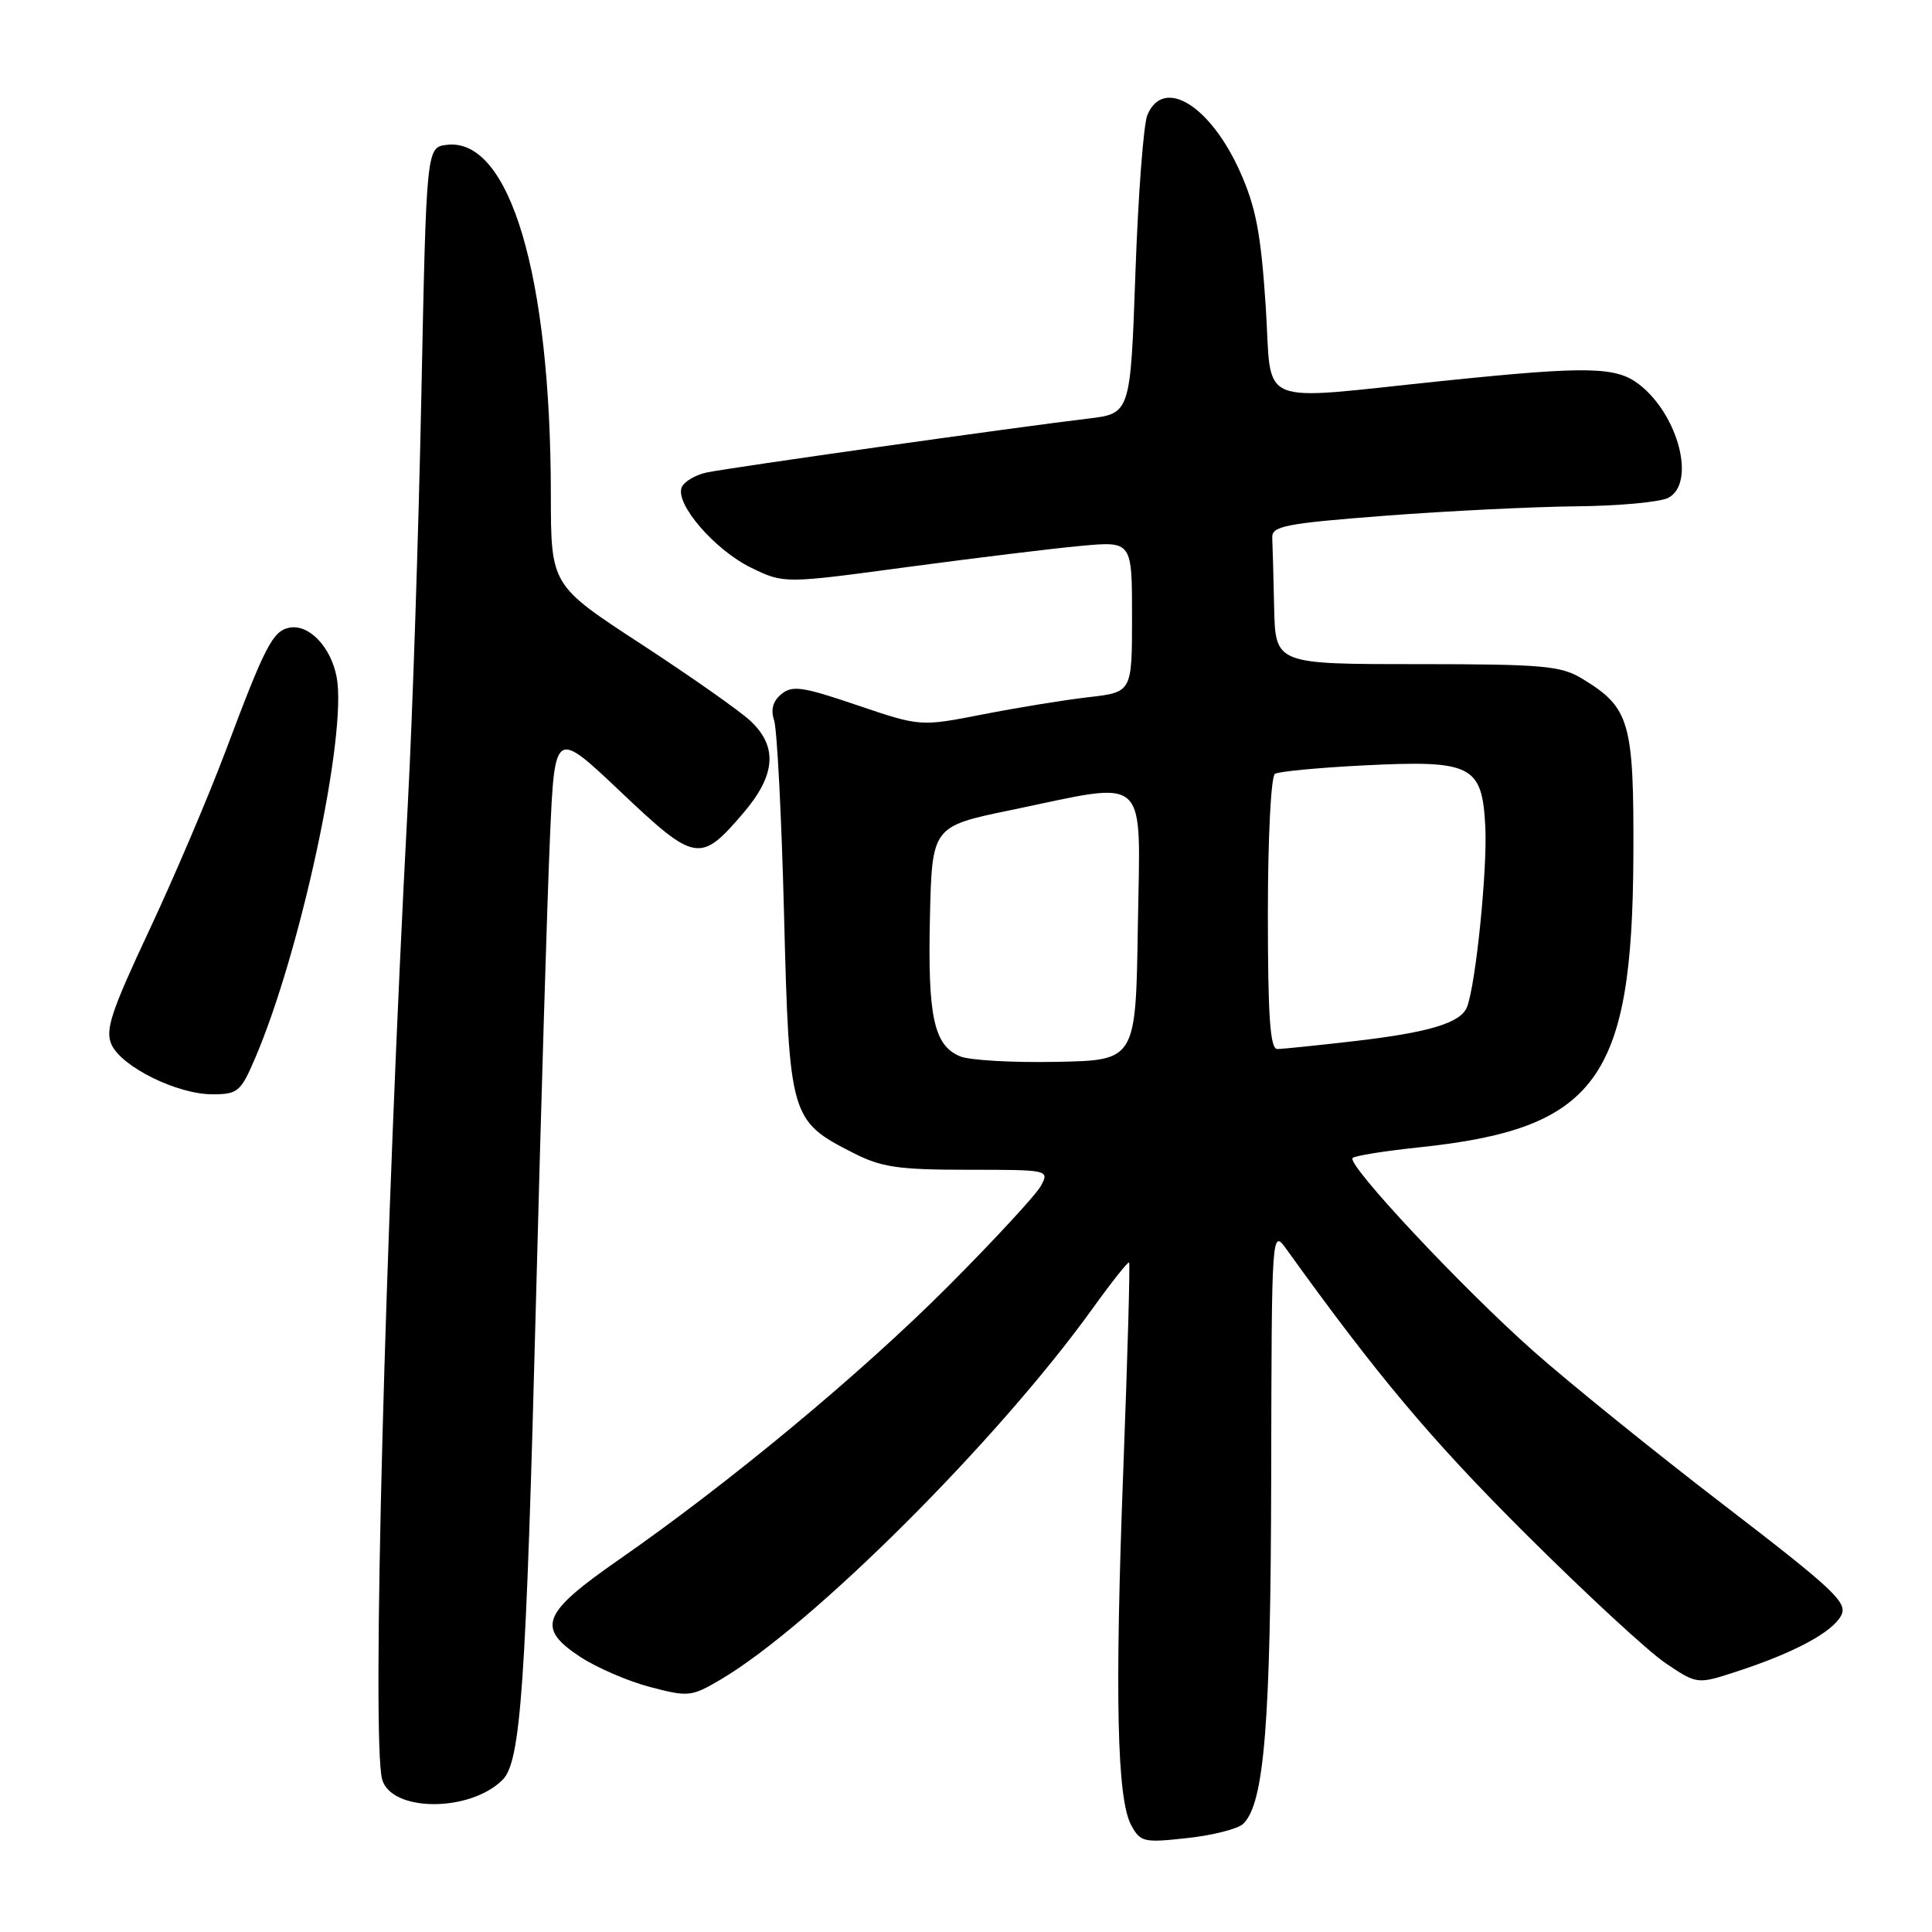 <?xml version="1.0" encoding="UTF-8" standalone="no"?>
<!DOCTYPE svg PUBLIC "-//W3C//DTD SVG 1.1//EN" "http://www.w3.org/Graphics/SVG/1.1/DTD/svg11.dtd" >
<svg xmlns="http://www.w3.org/2000/svg" xmlns:xlink="http://www.w3.org/1999/xlink" version="1.1" viewBox="0 0 256 256">
 <g >
 <path fill="currentColor"
d=" M 164.74 241.66 C 167.53 238.94 168.38 228.34 168.44 195.65 C 168.50 162.80 168.50 162.80 170.50 165.58 C 182.44 182.19 189.56 190.68 201.94 203.03 C 209.95 211.02 218.39 218.83 220.70 220.38 C 224.89 223.20 224.89 223.20 230.20 221.46 C 237.75 218.99 242.77 216.30 243.96 214.07 C 244.87 212.37 243.09 210.69 228.38 199.39 C 219.24 192.38 207.93 183.23 203.23 179.07 C 193.72 170.65 178.39 154.27 179.23 153.44 C 179.52 153.14 183.53 152.50 188.13 152.02 C 211.52 149.55 216.30 143.04 216.43 113.46 C 216.51 95.65 215.97 93.78 209.70 89.96 C 206.83 88.21 204.57 88.01 187.75 88.00 C 169.00 88.00 169.00 88.00 168.83 80.50 C 168.74 76.38 168.63 72.21 168.58 71.25 C 168.51 69.71 170.26 69.36 183.50 68.34 C 191.75 67.71 203.14 67.15 208.82 67.09 C 214.49 67.04 220.00 66.53 221.07 65.96 C 224.72 64.01 222.44 55.06 217.24 50.97 C 214.18 48.57 210.46 48.49 191.50 50.44 C 165.82 53.08 168.62 54.25 167.71 40.52 C 167.07 30.91 166.41 27.43 164.30 22.73 C 160.35 13.93 154.14 10.14 152.03 15.25 C 151.52 16.49 150.81 25.89 150.45 36.15 C 149.79 54.80 149.79 54.80 144.15 55.47 C 134.88 56.57 96.72 61.96 93.68 62.60 C 92.13 62.92 90.62 63.83 90.32 64.60 C 89.47 66.82 94.75 72.90 99.54 75.23 C 103.89 77.34 103.89 77.34 120.19 75.14 C 129.16 73.94 139.54 72.67 143.25 72.33 C 150.00 71.71 150.00 71.71 150.00 81.72 C 150.00 91.72 150.00 91.72 144.25 92.38 C 141.09 92.74 134.78 93.77 130.23 94.66 C 121.95 96.28 121.95 96.28 113.57 93.44 C 106.34 90.98 104.97 90.78 103.53 91.98 C 102.41 92.90 102.10 94.04 102.57 95.43 C 102.96 96.57 103.56 108.16 103.89 121.18 C 104.58 148.05 104.71 148.51 113.02 152.75 C 116.78 154.67 118.99 155.00 128.25 155.00 C 138.95 155.00 139.06 155.02 137.94 157.11 C 137.32 158.27 131.79 164.26 125.66 170.41 C 114.11 181.99 96.76 196.40 82.00 206.67 C 71.82 213.74 71.04 215.68 76.83 219.51 C 79.01 220.95 83.18 222.76 86.11 223.53 C 91.21 224.87 91.61 224.83 95.47 222.56 C 107.60 215.41 132.15 190.92 144.72 173.46 C 147.27 169.91 149.47 167.14 149.61 167.28 C 149.76 167.43 149.41 179.68 148.85 194.52 C 147.70 224.81 148.00 238.38 149.90 241.87 C 151.12 244.09 151.57 244.19 157.35 243.55 C 160.73 243.18 164.06 242.33 164.74 241.66 Z  M 66.60 235.83 C 69.01 233.42 69.70 223.46 71.03 172.00 C 71.69 146.43 72.52 119.01 72.87 111.07 C 73.50 96.64 73.50 96.64 82.22 104.90 C 92.12 114.28 92.79 114.40 98.47 107.76 C 102.81 102.70 103.09 98.91 99.39 95.48 C 97.95 94.15 91.43 89.57 84.89 85.30 C 73.00 77.54 73.00 77.54 72.99 65.52 C 72.97 36.48 67.55 18.23 59.23 19.19 C 56.50 19.50 56.50 19.50 55.83 52.50 C 55.46 70.65 54.66 94.95 54.04 106.50 C 51.00 163.62 49.24 230.55 50.63 235.75 C 51.80 240.12 62.26 240.17 66.60 235.83 Z  M 33.79 140.25 C 39.84 126.16 46.03 97.28 44.61 89.73 C 43.86 85.73 40.94 82.67 38.36 83.17 C 36.15 83.59 35.12 85.58 29.90 99.50 C 27.62 105.55 23.06 116.27 19.75 123.32 C 14.71 134.07 13.91 136.50 14.78 138.42 C 16.13 141.37 23.48 145.00 28.13 145.00 C 31.50 145.00 31.90 144.67 33.79 140.25 Z  M 127.24 139.98 C 123.75 138.55 122.92 134.75 123.22 121.61 C 123.50 109.50 123.50 109.50 134.00 107.33 C 152.52 103.49 151.09 102.17 150.77 122.75 C 150.50 140.50 150.50 140.50 140.00 140.70 C 134.22 140.82 128.48 140.49 127.24 139.98 Z  M 168.00 121.06 C 168.00 110.99 168.41 102.86 168.94 102.54 C 169.45 102.22 174.74 101.72 180.69 101.42 C 195.04 100.70 196.39 101.37 196.81 109.52 C 197.10 115.15 195.56 130.39 194.39 133.43 C 193.58 135.53 189.42 136.80 179.50 137.95 C 174.55 138.52 169.94 139.00 169.25 139.00 C 168.30 139.00 168.00 134.75 168.00 121.06 Z "/>
</g>
</svg>